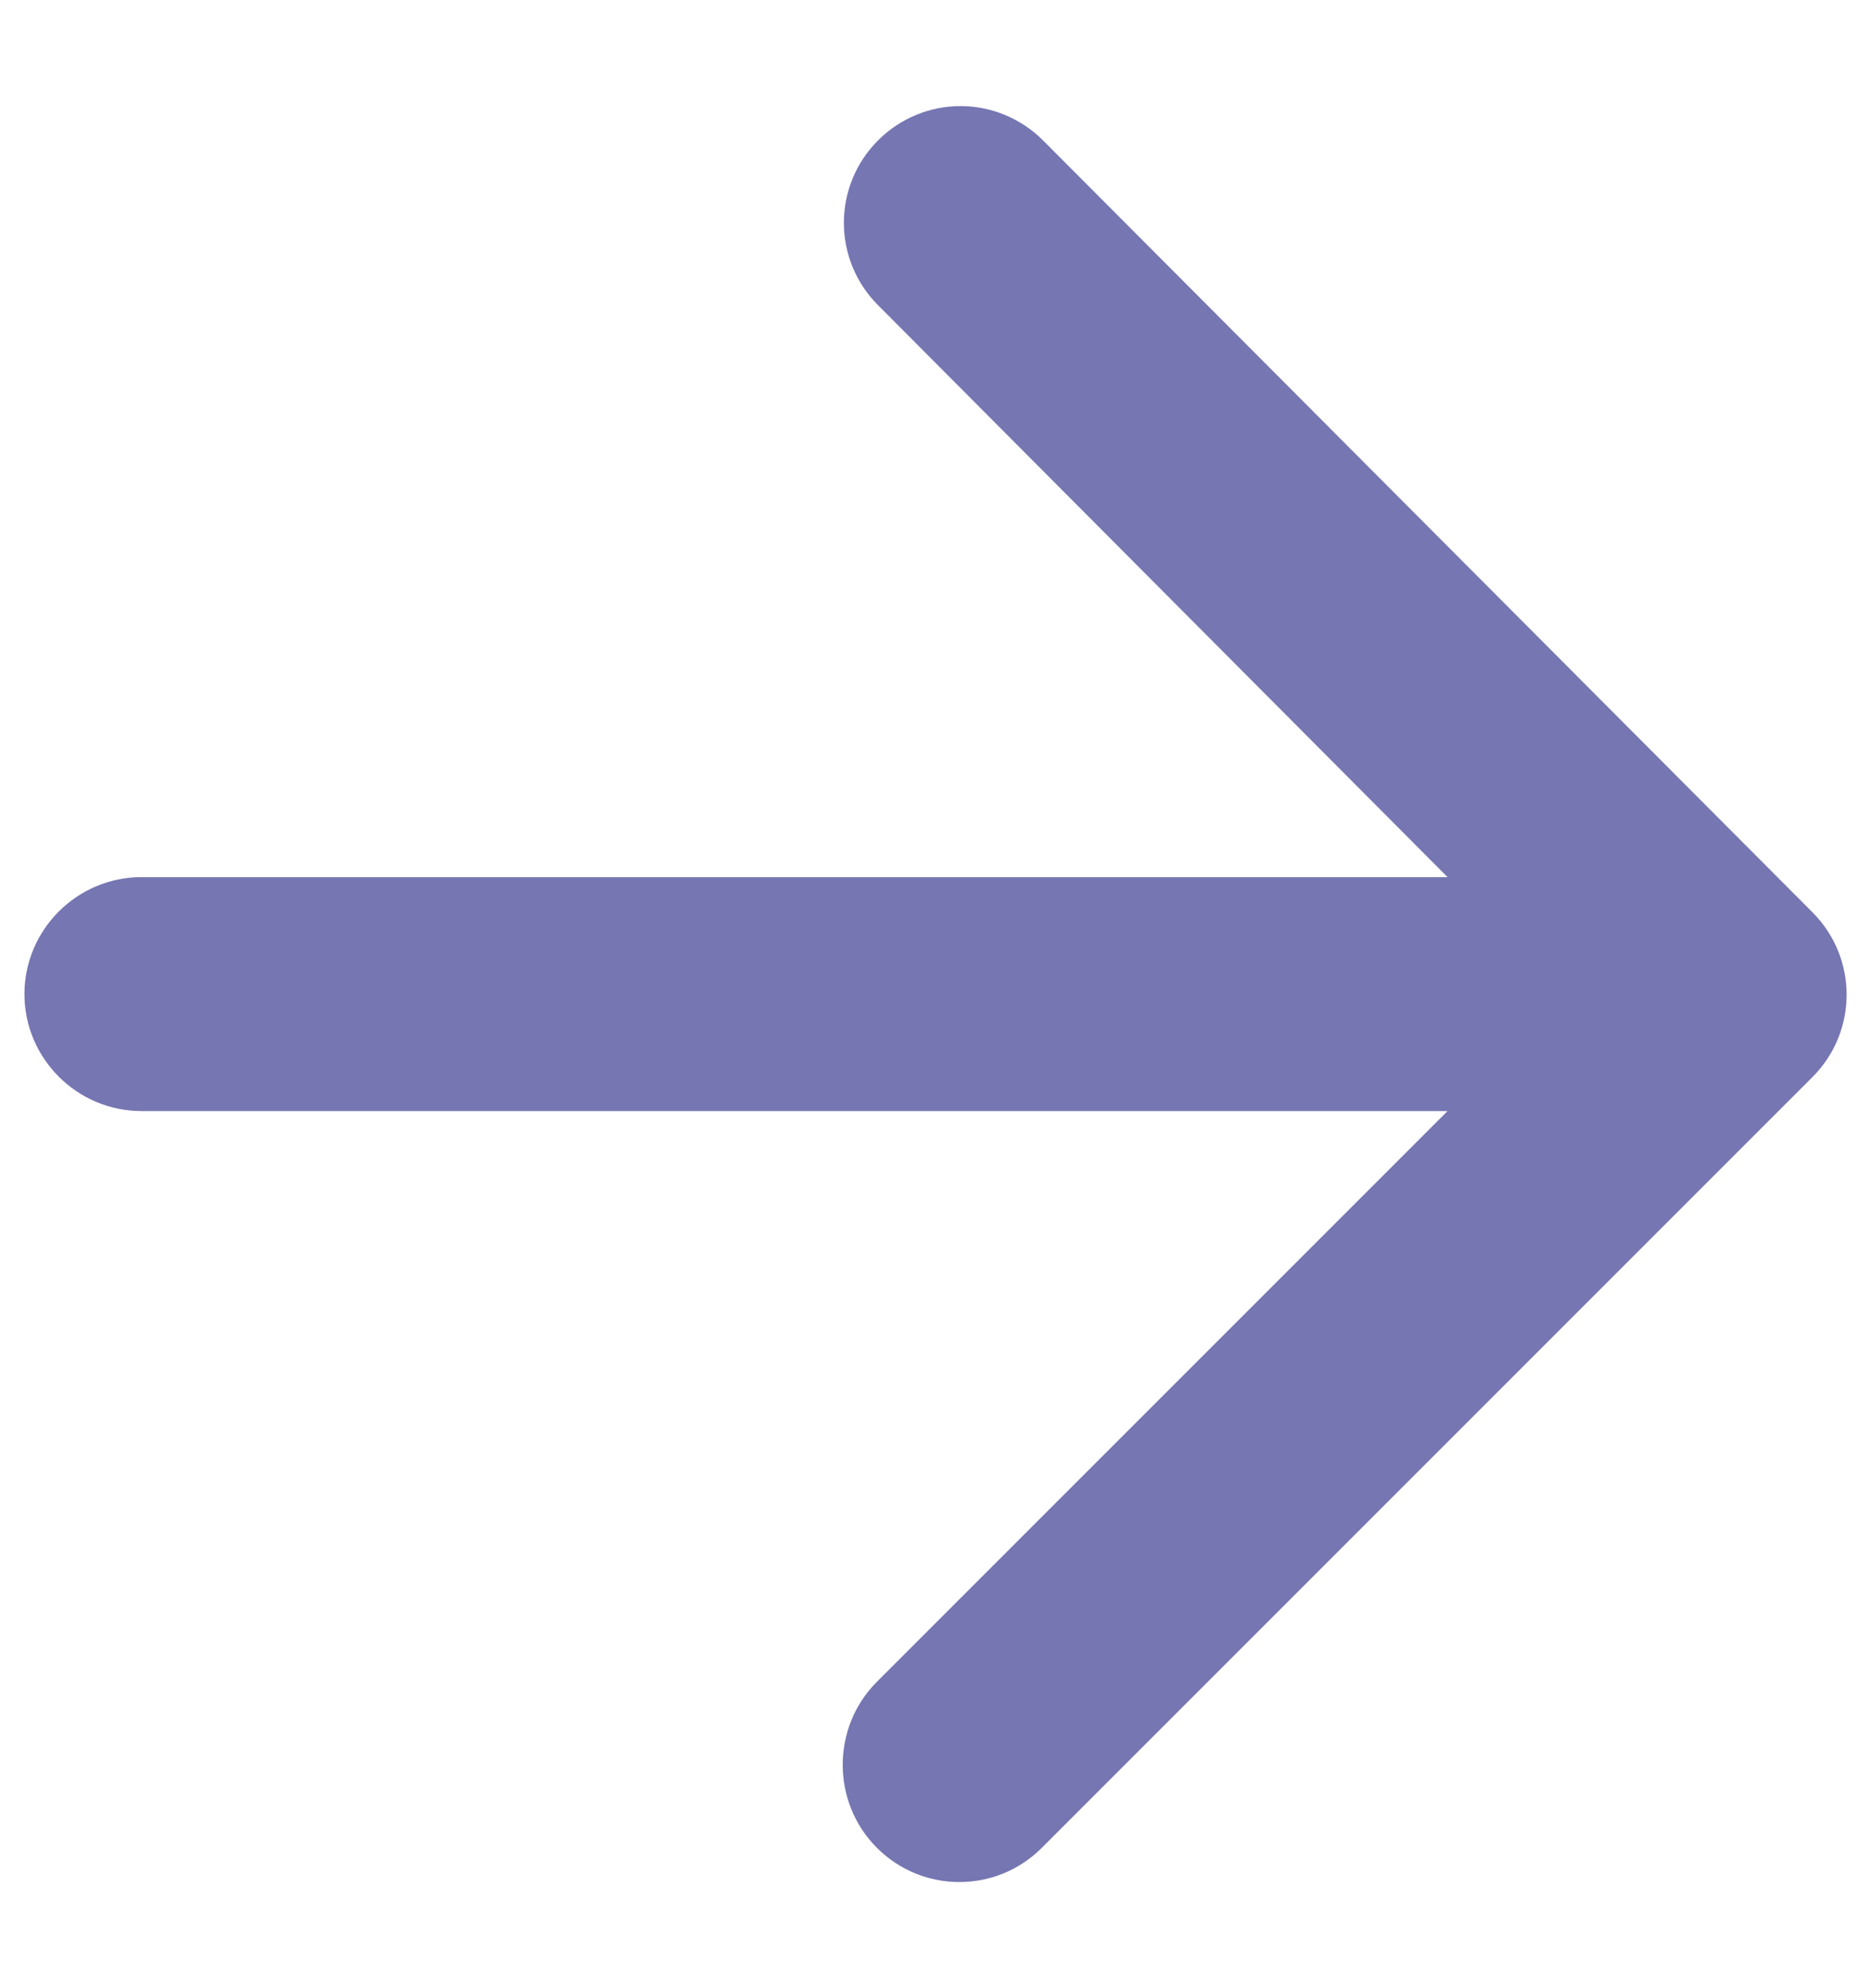 <svg width="16" height="17" viewBox="0 0 16 17" fill="none" xmlns="http://www.w3.org/2000/svg">
<path d="M1.209 9.5H12.379L7.499 14.38C7.109 14.77 7.109 15.41 7.499 15.8C7.889 16.19 8.519 16.19 8.909 15.8L15.499 9.21C15.889 8.82 15.889 8.19 15.499 7.8L8.919 1.2C8.732 1.013 8.478 0.907 8.214 0.907C7.949 0.907 7.696 1.013 7.509 1.2C7.119 1.59 7.119 2.22 7.509 2.61L12.379 7.5H1.209C0.659 7.5 0.209 7.95 0.209 8.5C0.209 9.05 0.659 9.5 1.209 9.5Z" fill="#7676B2"/>
</svg>
